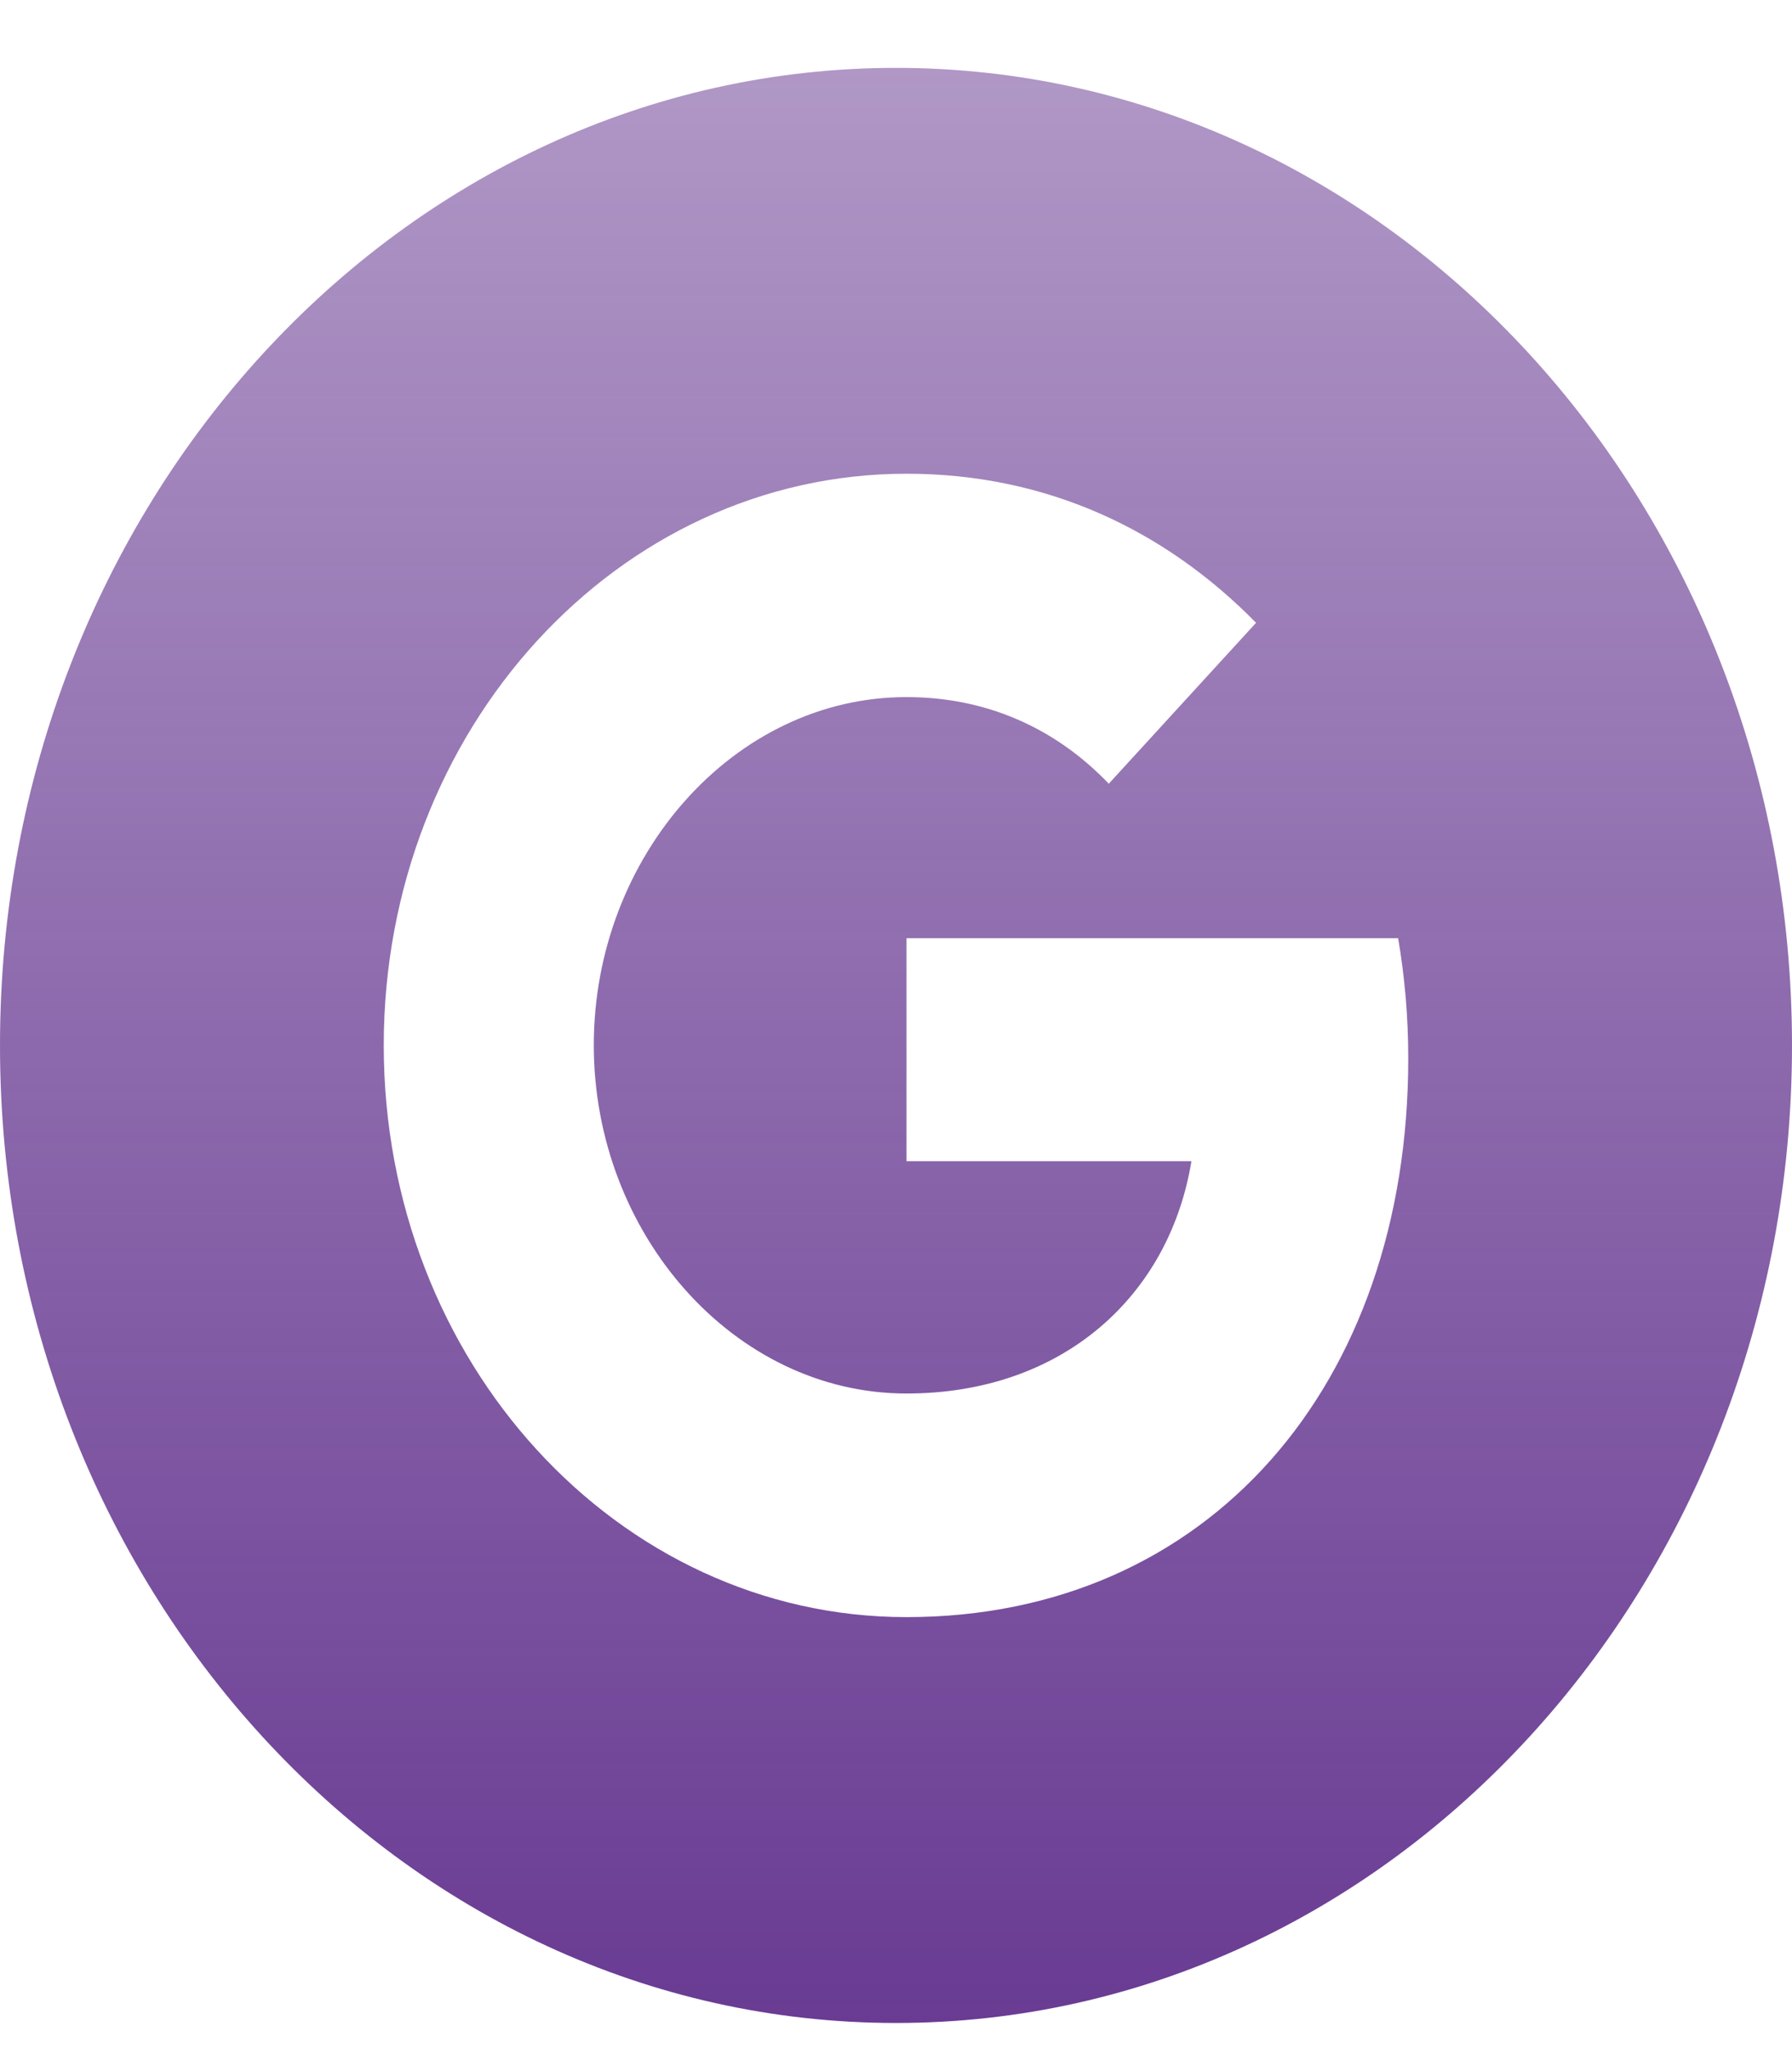 <svg width="14" height="16" viewBox="0 0 14 16" fill="none" xmlns="http://www.w3.org/2000/svg">
<path fill-rule="evenodd" clip-rule="evenodd" d="M7 0.53C3.134 0.53 0 3.948 0 8.163C0 12.379 3.134 15.796 7 15.796C10.866 15.796 14 12.379 14 8.163C14 3.948 10.866 0.53 7 0.53ZM7.082 12.627C4.825 12.627 2.998 10.63 2.998 8.163C2.998 5.697 4.825 3.699 7.082 3.699C8.184 3.699 9.106 4.143 9.813 4.863L8.661 6.121V6.118C8.233 5.672 7.689 5.443 7.082 5.443C5.734 5.443 4.639 6.687 4.639 8.161C4.639 9.633 5.734 10.881 7.082 10.881C8.304 10.881 9.136 10.117 9.308 9.067H7.082V7.326H10.923C10.974 7.625 11.002 7.937 11.002 8.264C11.002 10.815 9.44 12.627 7.082 12.627Z" fill="url(#paint0_linear_16_293)"/>
<defs>
<linearGradient id="paint0_linear_16_293" x1="7" y1="0.53" x2="7" y2="15.796" gradientUnits="userSpaceOnUse">
<stop stop-color="#693B93" stop-opacity="0.53"/>
<stop offset="1" stop-color="#693B93"/>
</linearGradient>
</defs>
</svg>
